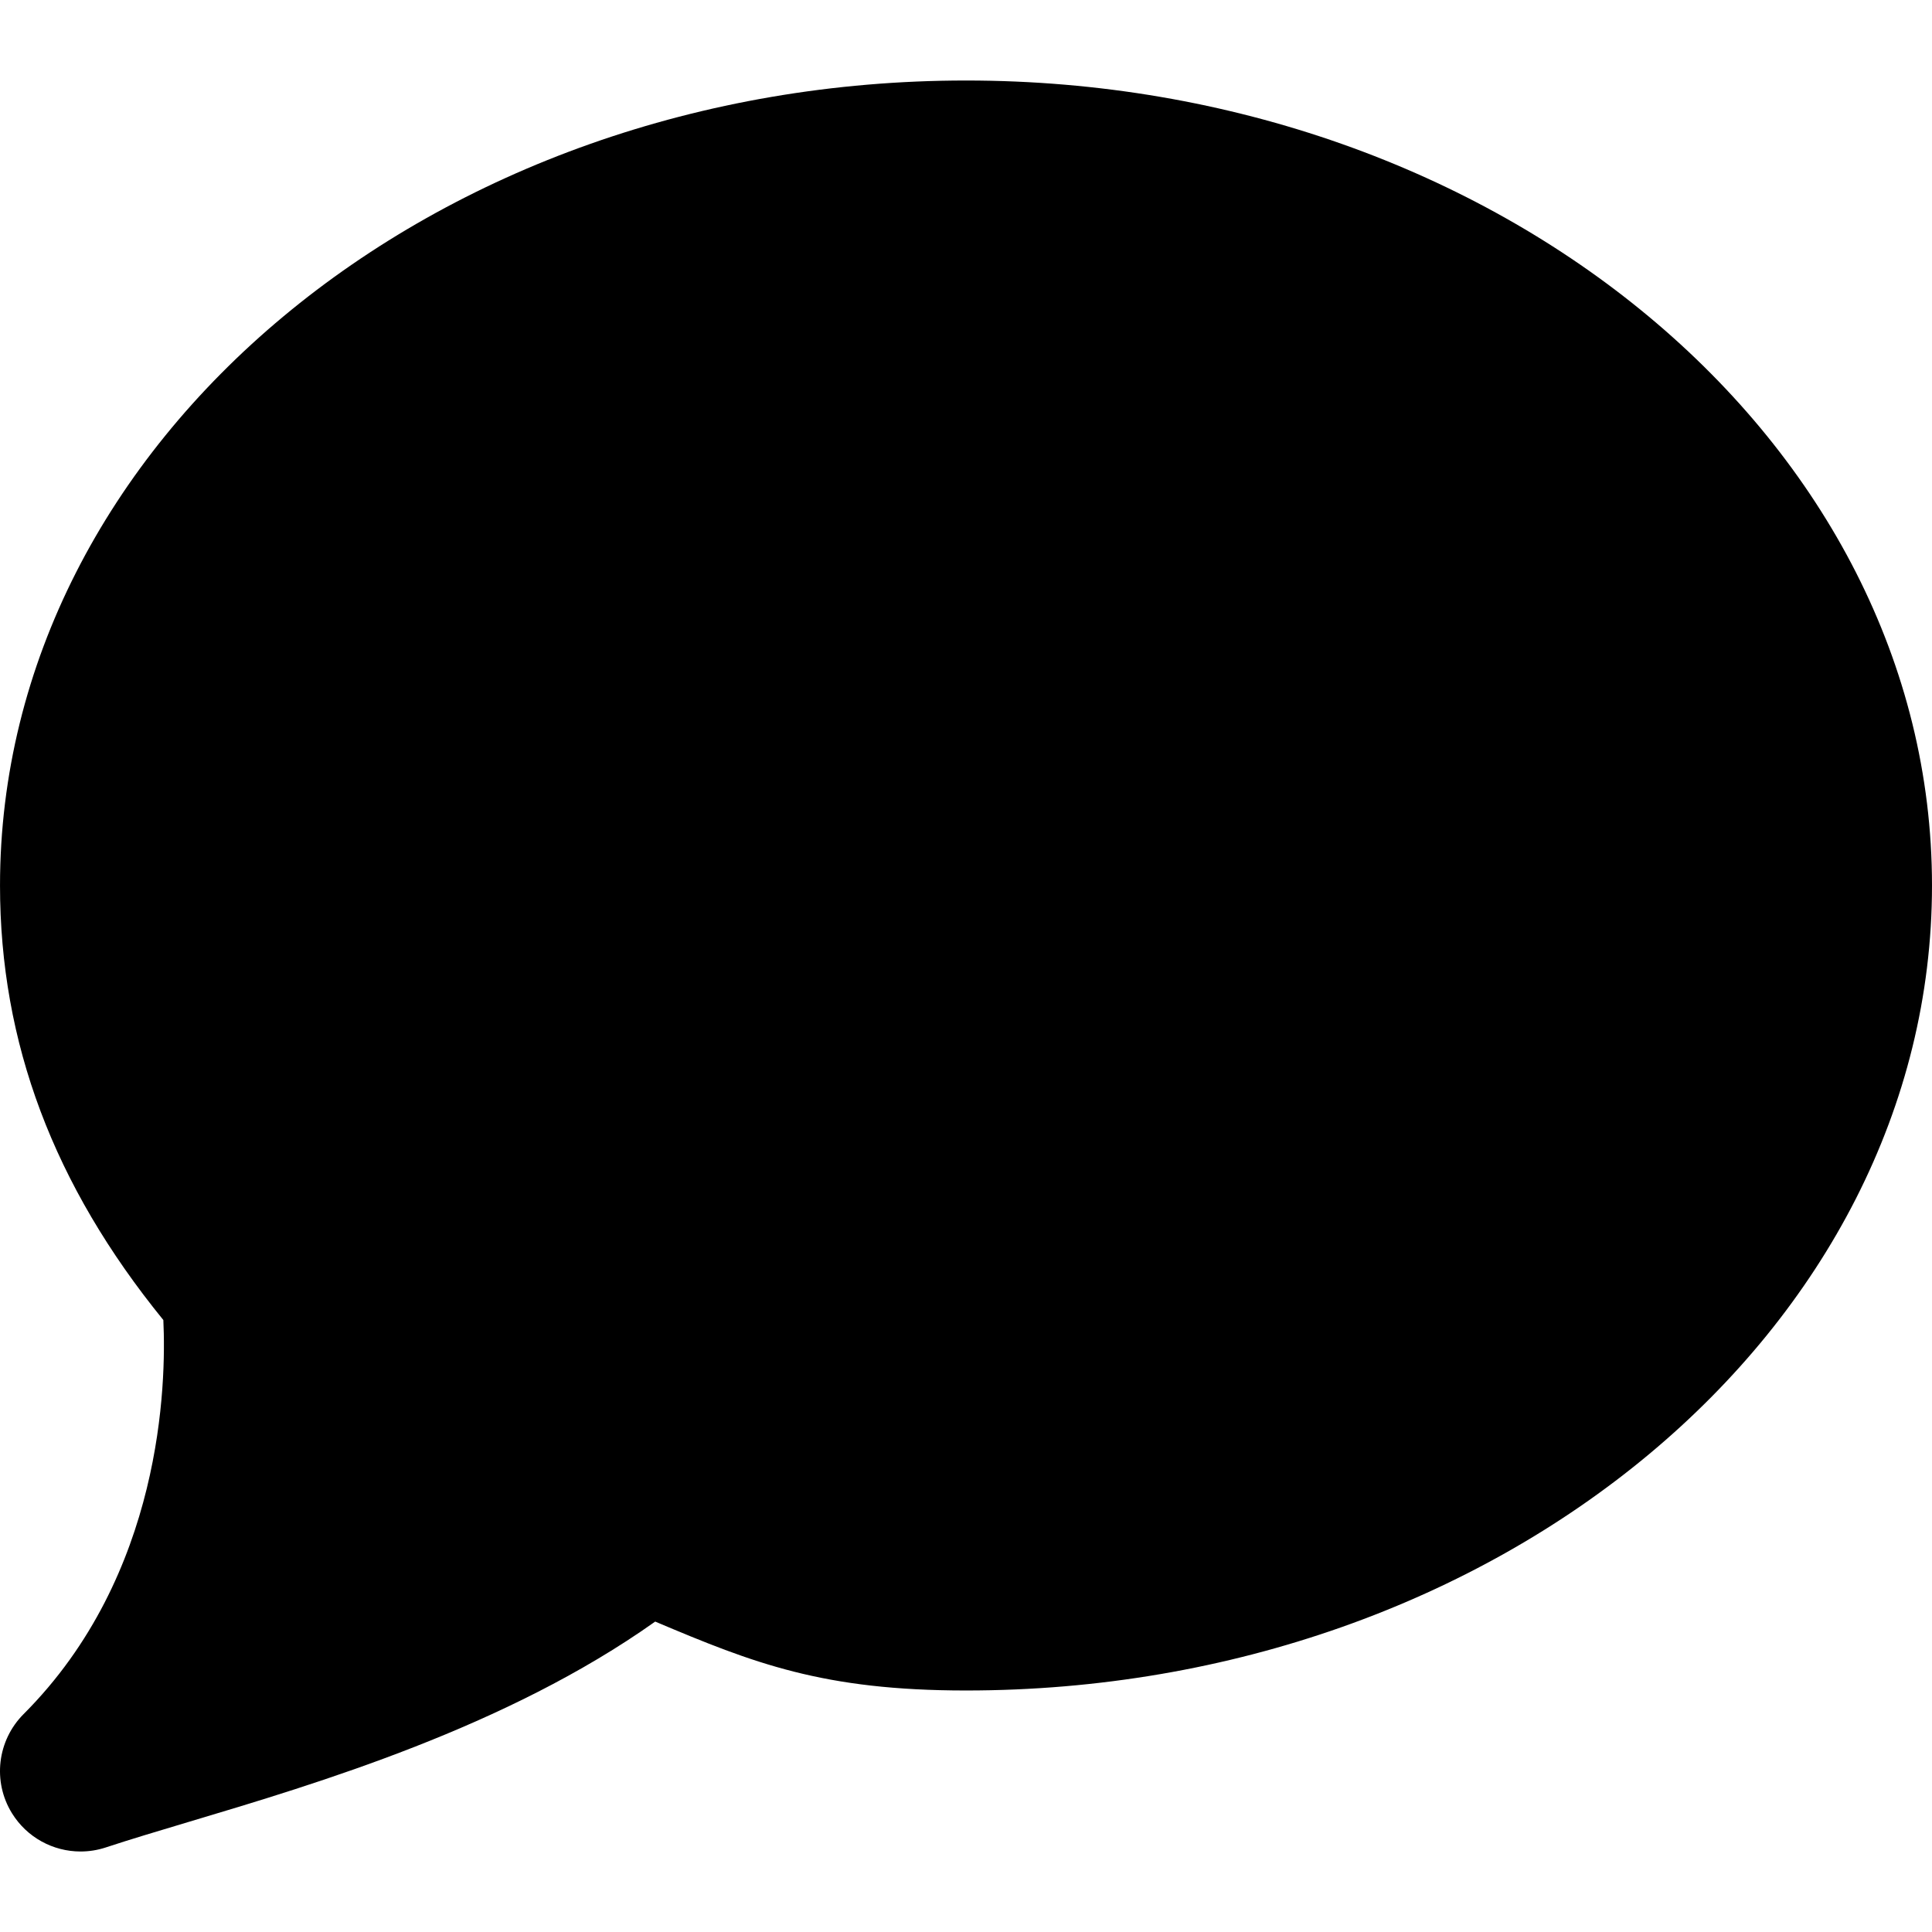 <?xml version="1.0" encoding="iso-8859-1"?>
<!-- Generator: Adobe Illustrator 19.0.0, SVG Export Plug-In . SVG Version: 6.00 Build 0)  -->
<svg version="1.1" id="Layer_1" xmlns="http://www.w3.org/2000/svg" xmlns:xlink="http://www.w3.org/1999/xlink" x="0px" y="0px"
	 viewBox="0 0 512.004 512.004" style="enable-background:new 0 0 512.004 512.004;" xml:space="preserve">
<g>
	<g>
		<path d="M256.004,21.335c-141.163,0-256,95.701-256,213.333c0,41.643,14.165,79.381,43.285,115.157
			c0.789,16.811-0.192,67.584-37.035,104.427c-6.976,6.997-8.277,17.856-3.093,26.261c3.968,6.443,10.923,10.155,18.176,10.155
			c2.219,0,4.48-0.341,6.677-1.067c6.4-2.112,13.824-4.331,21.952-6.763c34.304-10.24,84.331-25.173,123.669-53.099
			c26.112,11.051,44.523,18.261,82.368,18.261c141.163,0,256-95.701,256-213.333S397.167,21.335,256.004,21.335z"/>
	</g>
</g>
<g>
</g>
<g>
</g>
<g>
</g>
<g>
</g>
<g>
</g>
<g>
</g>
<g>
</g>
<g>
</g>
<g>
</g>
<g>
</g>
<g>
</g>
<g>
</g>
<g>
</g>
<g>
</g>
<g>
</g>
</svg>
